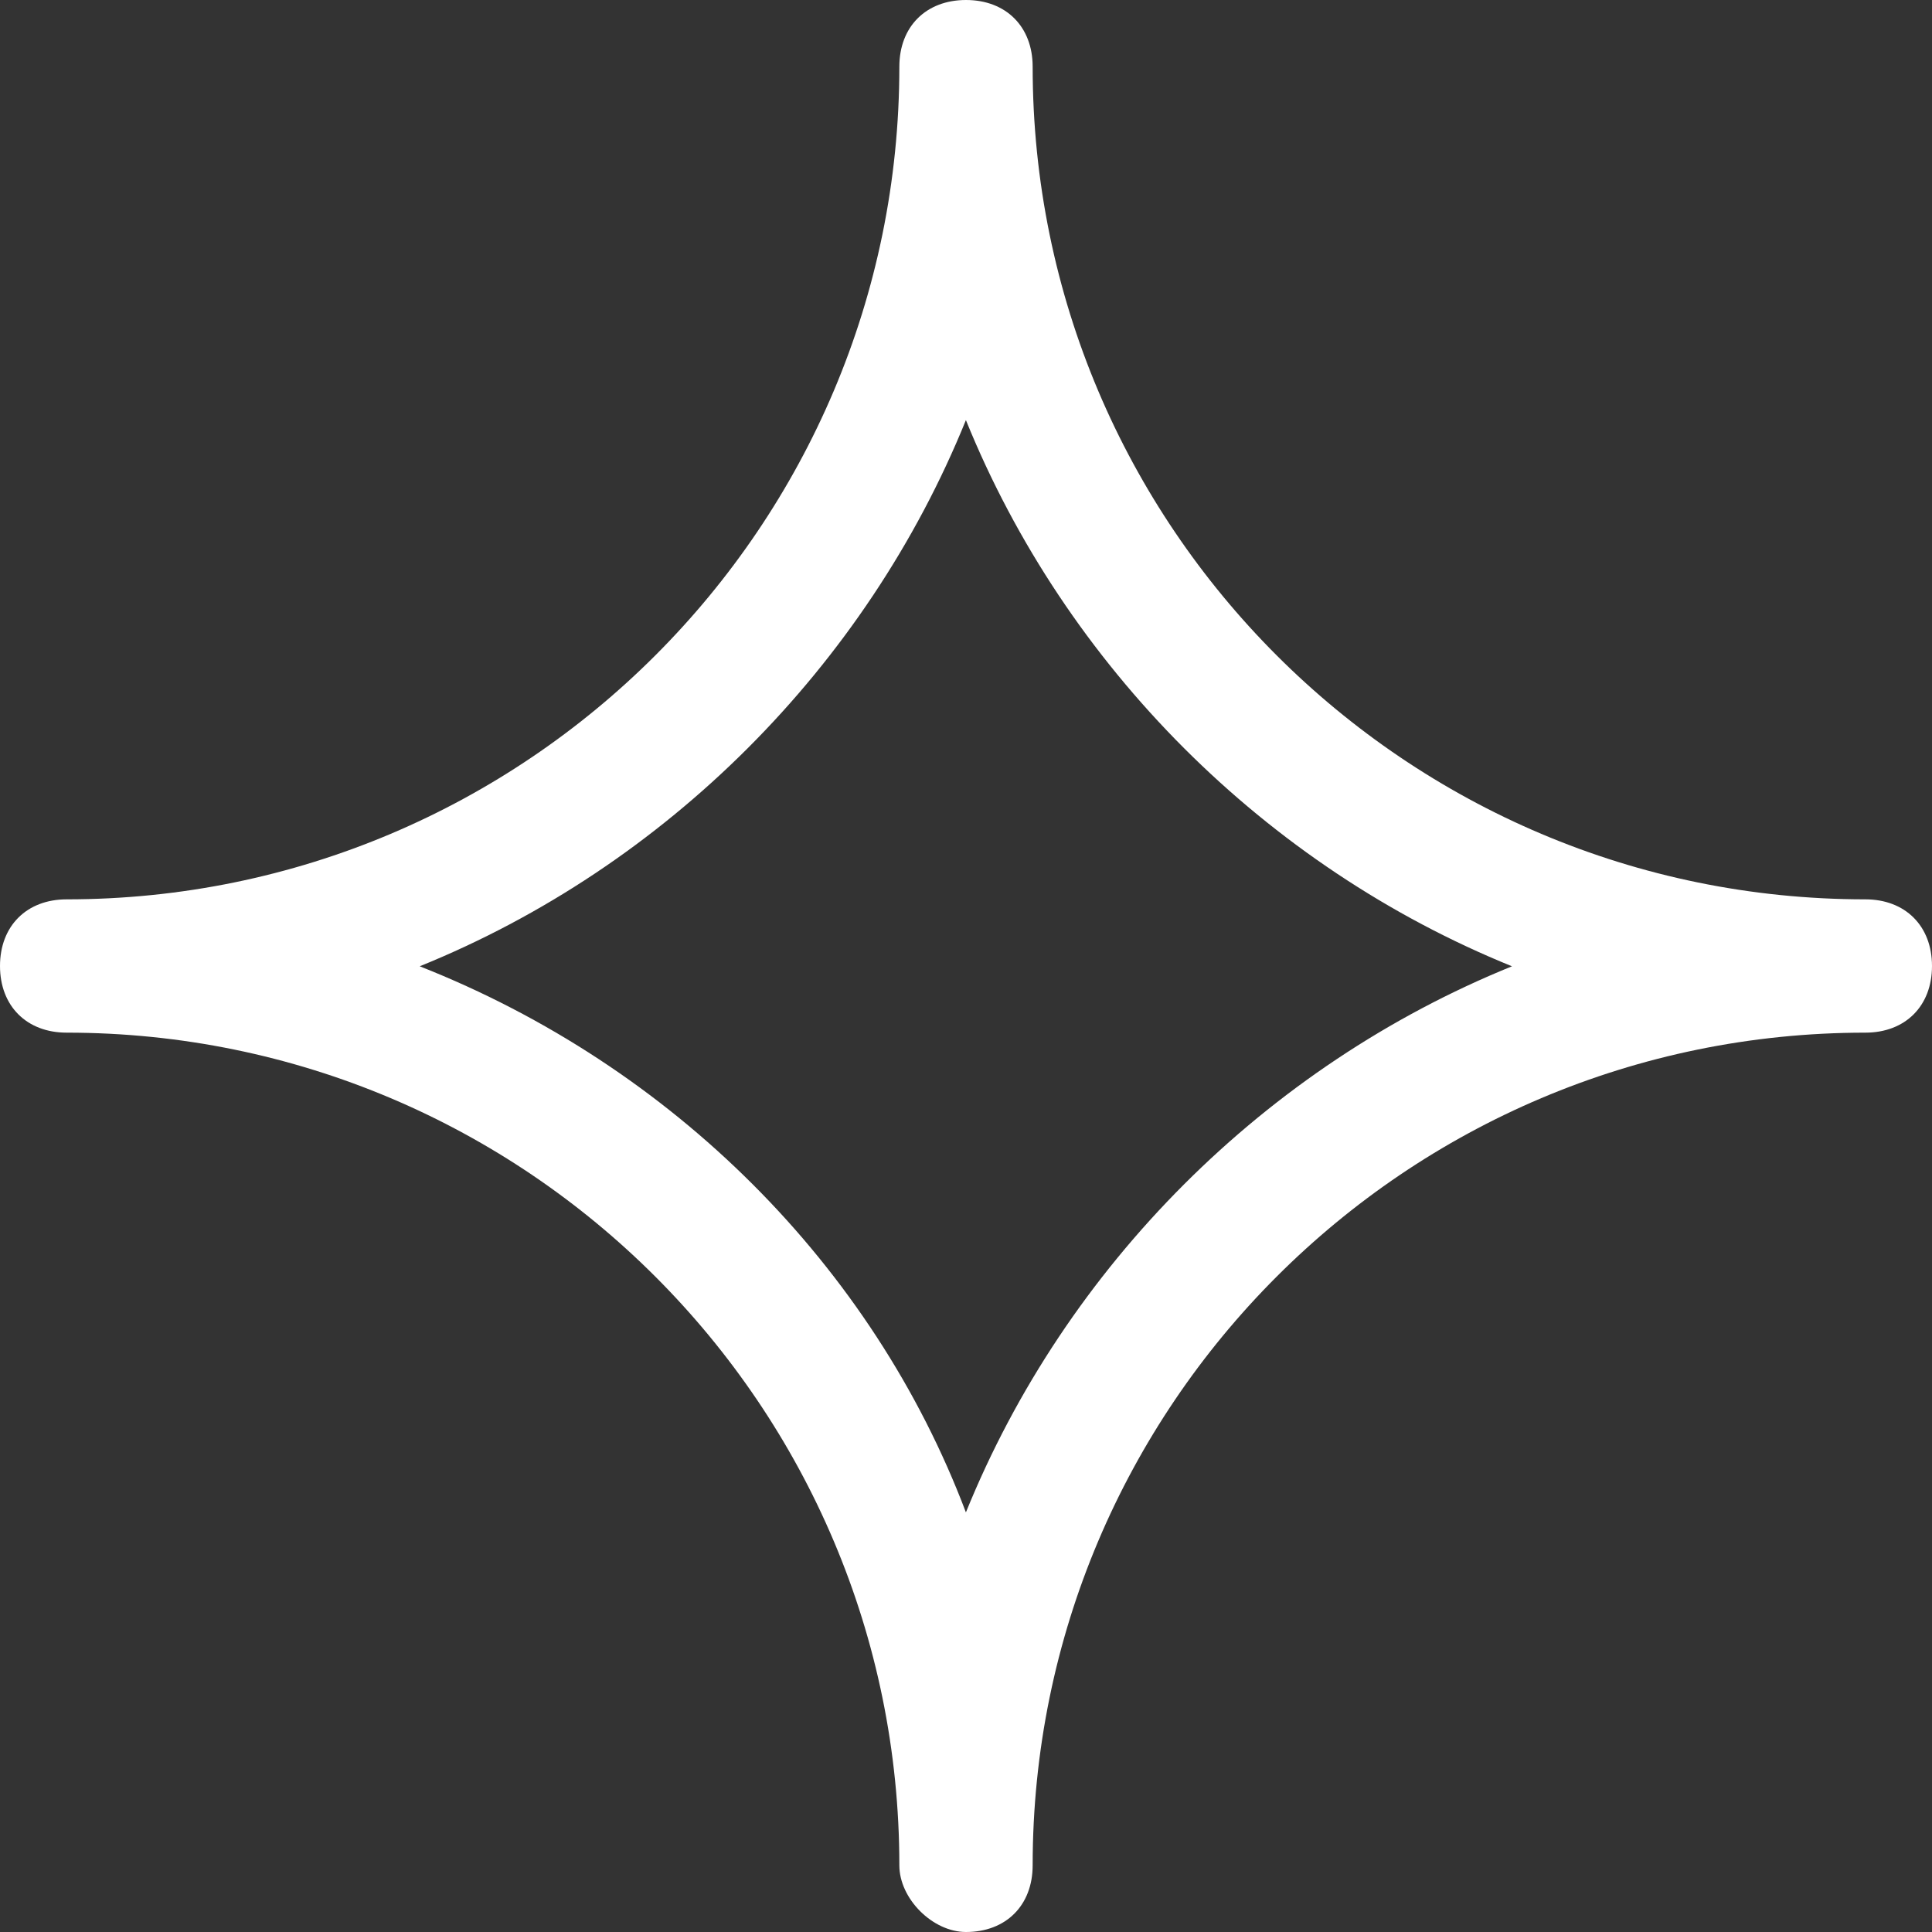 <svg width="20" height="20" viewBox="0 0 20 20" fill="none" xmlns="http://www.w3.org/2000/svg">
<rect x="0" y="0" width="20" height="20" fill="#333333" stroke="none"/>
<path d="M10 20C10.414 20 10.69 19.724 10.69 19.31C10.69 14.552 14.552 10.69 19.31 10.69C19.724 10.69 20 10.414 20 10C20 9.586 19.724 9.31 19.31 9.31C14.552 9.31 10.69 5.448 10.69 0.69C10.69 0.276 10.414 0 10 0C9.586 0 9.31 0.276 9.31 0.69C9.31 5.448 5.448 9.31 0.69 9.31C0.276 9.31 0 9.586 0 10C0 10.414 0.276 10.69 0.69 10.69C5.448 10.69 9.31 14.552 9.31 19.31C9.31 19.656 9.655 20 10 20ZM4.345 10.003C6.896 8.969 8.965 6.9 9.999 4.349C11.033 6.9 13.102 8.969 15.652 10.003C13.102 11.037 11.033 13.105 9.999 15.656C9.034 13.105 6.965 11.037 4.345 10.003Z" fill="white"/>
</svg>
